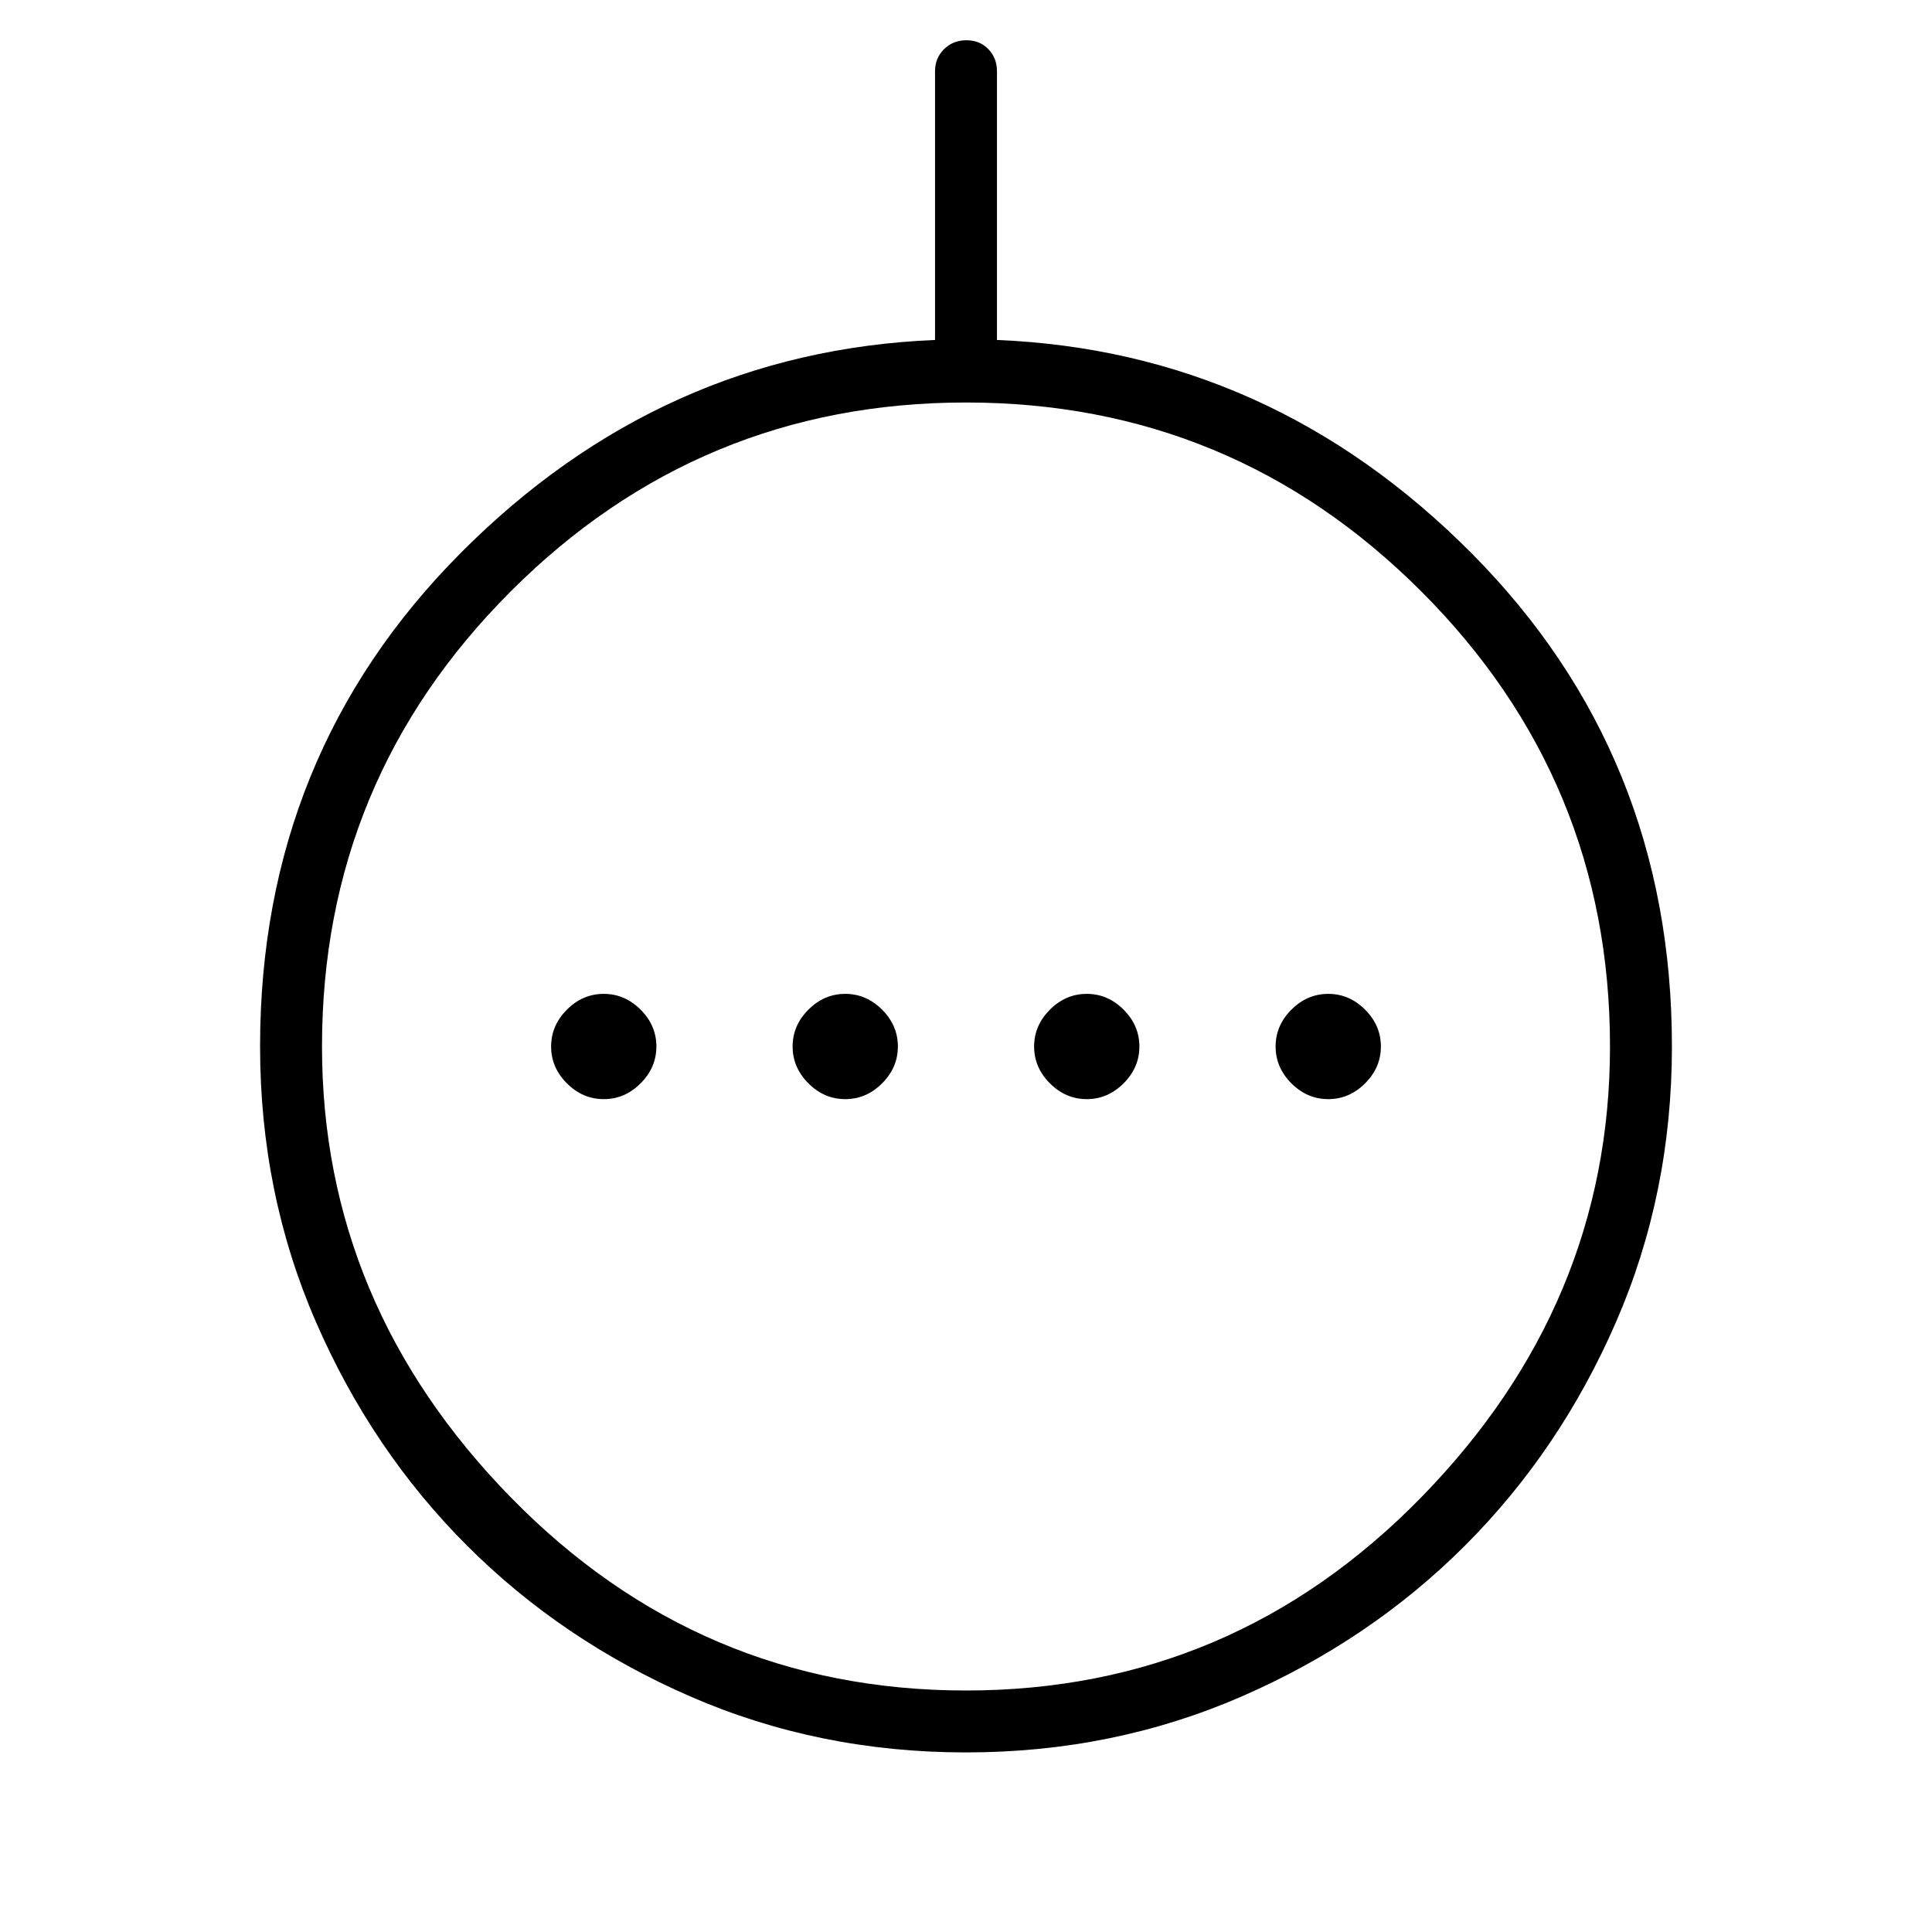 <svg xmlns="http://www.w3.org/2000/svg" width="48" height="48" viewBox="0 96 960 960"><path d="M300 642.154q10.462 0 18.308-7.846T326.154 616q0-10.462-7.846-18.308T300 589.846q-10.462 0-18.308 7.846T273.846 616q0 10.462 7.846 18.308T300 642.154Zm120 0q10.462 0 18.308-7.846T446.154 616q0-10.462-7.846-18.308T420 589.846q-10.462 0-18.308 7.846T393.846 616q0 10.462 7.846 18.308T420 642.154Zm120 0q10.462 0 18.308-7.846T566.154 616q0-10.462-7.846-18.308T540 589.846q-10.462 0-18.308 7.846T513.846 616q0 10.462 7.846 18.308T540 642.154Zm120 0q10.462 0 18.308-7.846T686.154 616q0-10.462-7.846-18.308T660 589.846q-10.462 0-18.308 7.846T633.846 616q0 10.462 7.846 18.308T660 642.154ZM480 966.769q-73.077 0-136.897-27.769-63.821-27.769-111.077-75.026Q184.769 816.718 157 752.897 129.231 689.077 129.231 616q0-145 99.692-245.231t235.692-105.846V131.385q0-6.539 4.485-10.962Q473.586 116 480.216 116t10.899 4.423q4.27 4.423 4.27 10.962v133.538q136 5.615 235.692 105.846Q830.769 471 830.769 616q0 73.077-27.769 136.897-27.769 63.821-75.026 111.077Q680.718 911.231 616.897 939 553.077 966.769 480 966.769ZM480 936q132.363 0 226.181-95.962Q800 744.077 800 616q0-132.363-93.819-226.181Q612.363 296 480 296t-226.181 93.819Q160 483.637 160 616q0 128.077 93.819 224.038Q347.637 936 480 936Zm0-320Z"/></svg>